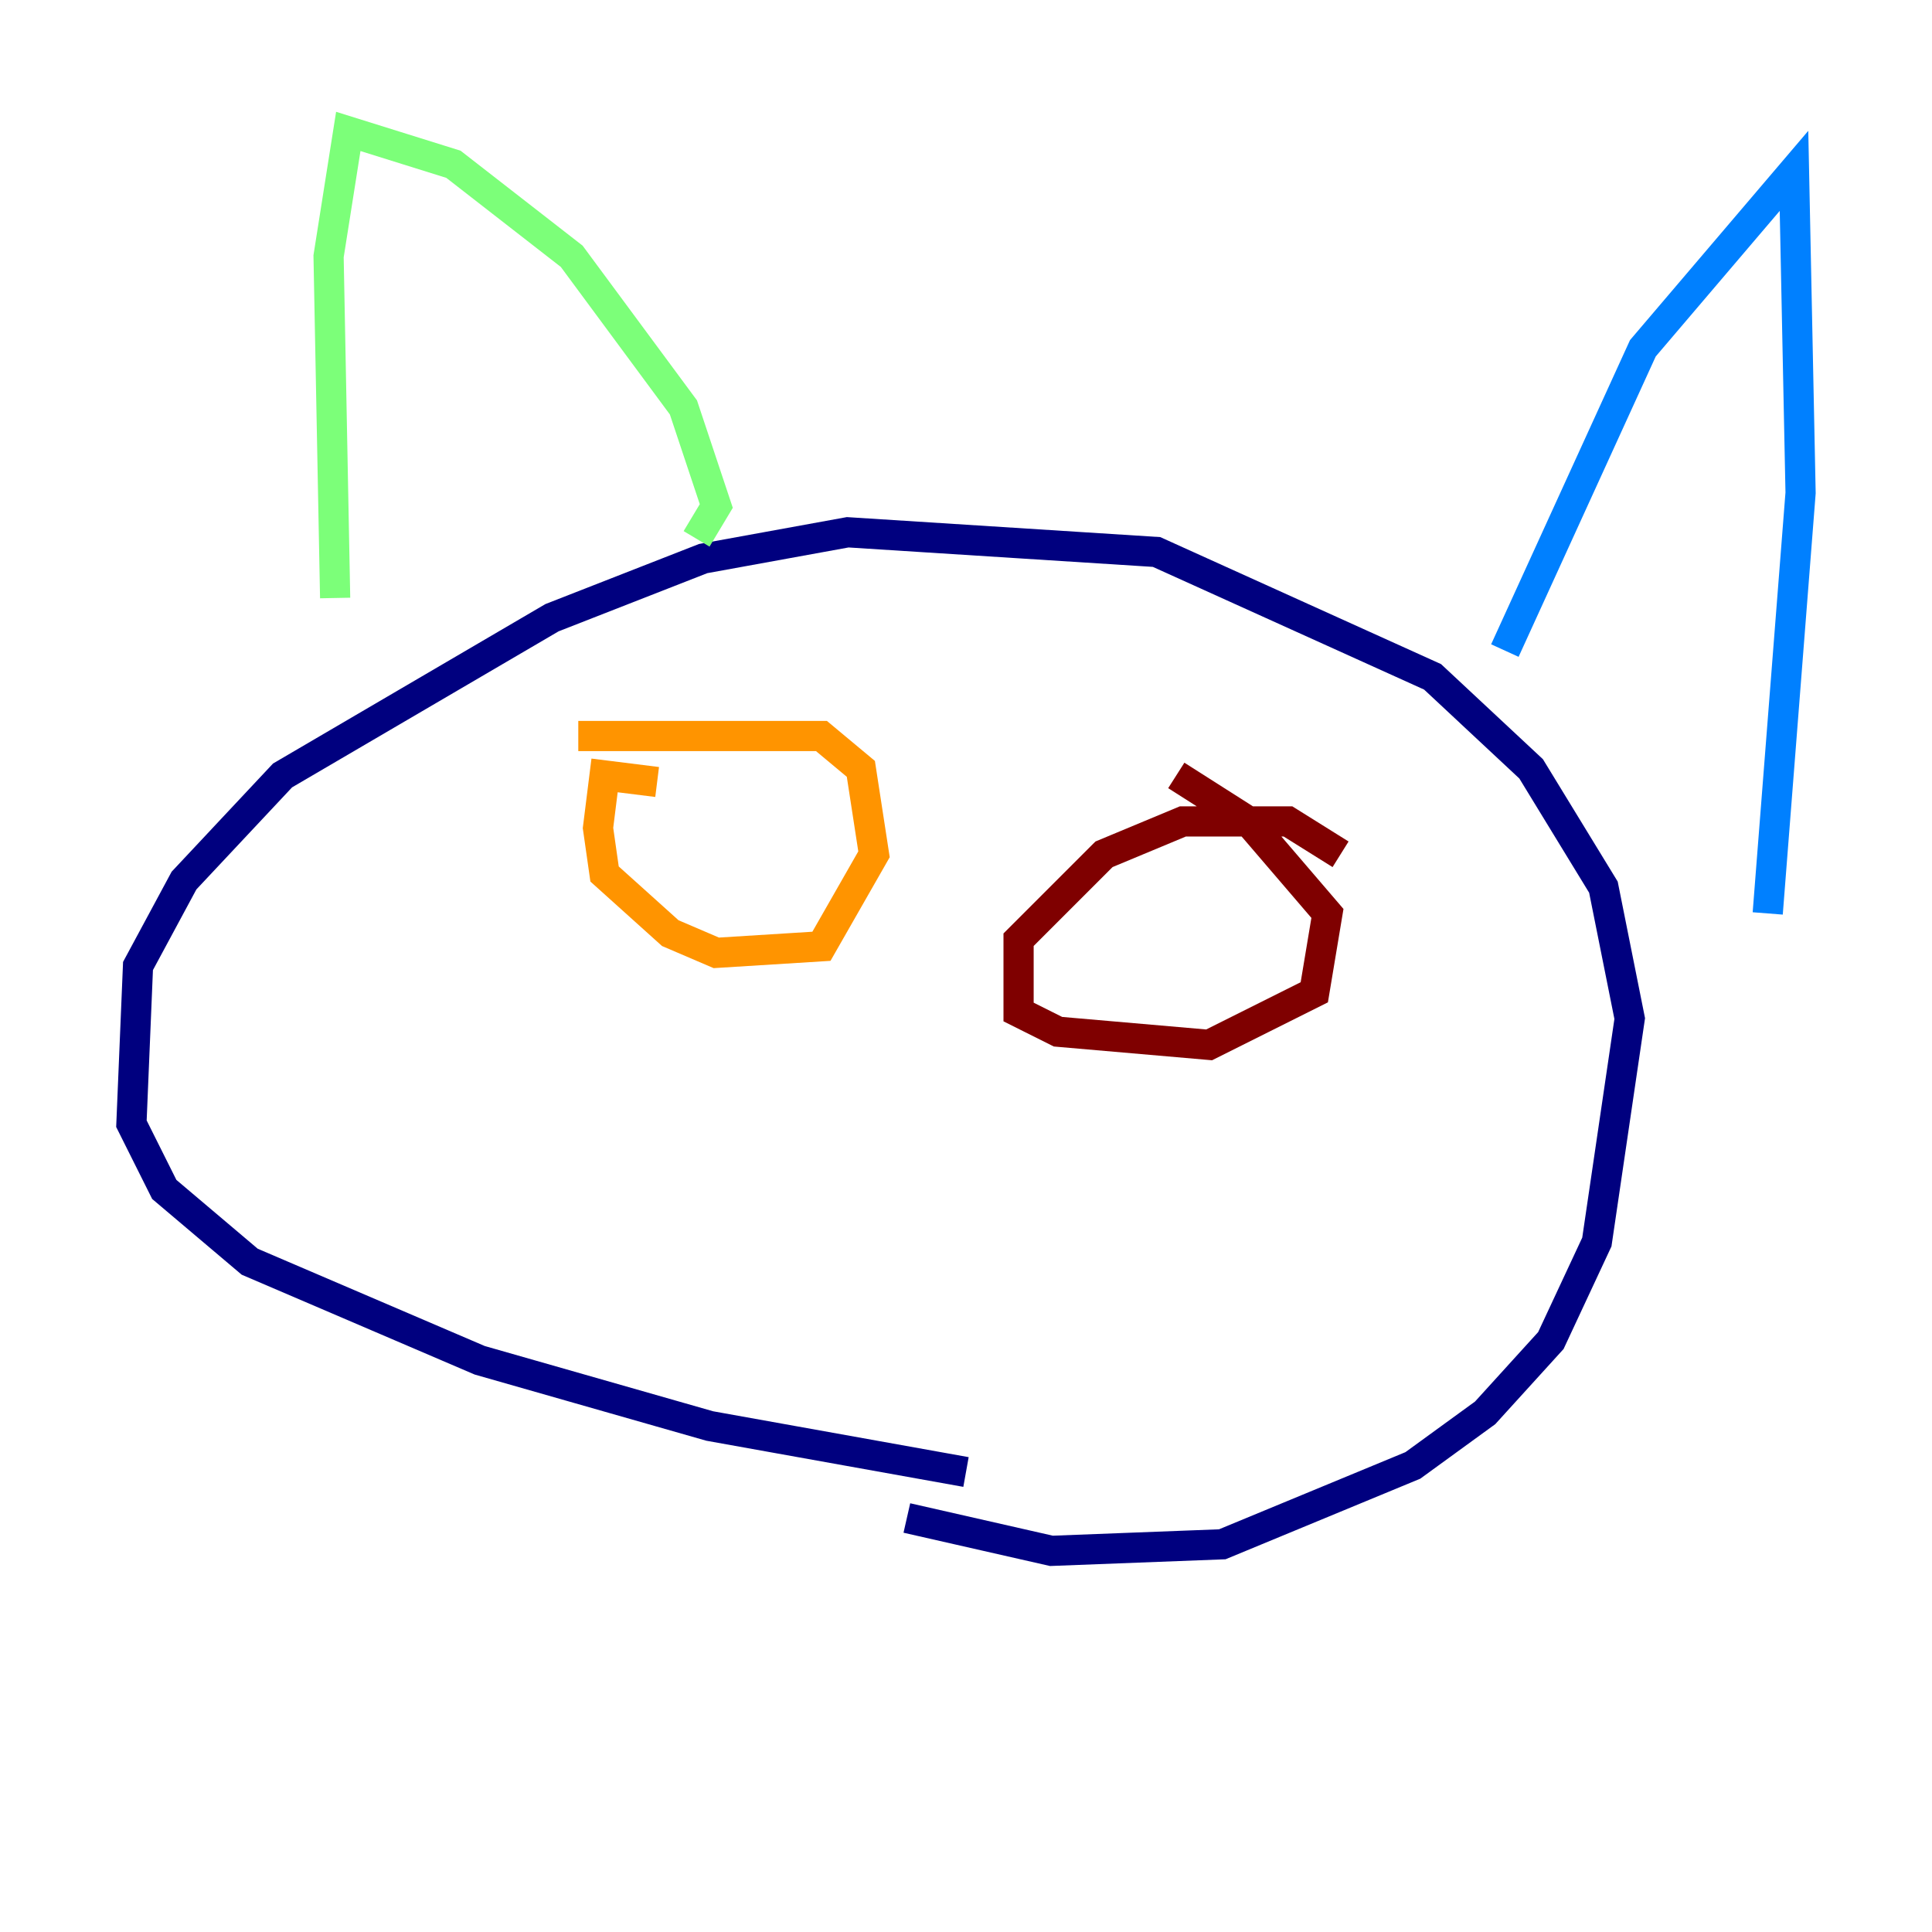 <?xml version="1.0" encoding="utf-8" ?>
<svg baseProfile="tiny" height="128" version="1.2" viewBox="0,0,128,128" width="128" xmlns="http://www.w3.org/2000/svg" xmlns:ev="http://www.w3.org/2001/xml-events" xmlns:xlink="http://www.w3.org/1999/xlink"><defs /><polyline fill="none" points="60.082,100.571 69.66,102.748 80.98,102.313 93.605,97.088 98.395,93.605 102.748,88.816 105.796,82.286 107.973,67.483 106.231,58.776 101.442,50.939 94.912,44.843 76.626,36.571 56.163,35.265 46.585,37.007 36.571,40.925 18.721,51.374 12.191,58.34 9.143,64.0 8.707,74.449 10.884,78.803 16.544,83.592 31.782,90.122 47.02,94.476 64.0,97.524" stroke="#00007f" stroke-width="2" /><polyline fill="none" points="99.701,43.102 108.844,23.075 118.857,11.32 119.293,32.653 117.116,60.517" stroke="#0080ff" stroke-width="2" /><polyline fill="none" points="46.15,35.701 47.456,33.524 45.279,26.993 37.878,16.98 30.041,10.884 23.075,8.707 21.769,16.98 22.204,39.619" stroke="#7cff79" stroke-width="2" /><polyline fill="none" points="43.537,51.809 40.054,51.374 39.619,54.857 40.054,57.905 44.408,61.823 47.456,63.129 54.422,62.694 57.905,56.599 57.034,50.939 54.422,48.762 38.313,48.762" stroke="#ff9400" stroke-width="2" /><polyline fill="none" points="88.816,56.599 85.333,54.422 78.367,54.422 73.143,56.599 67.483,62.258 67.483,67.048 70.095,68.354 80.109,69.225 87.075,65.742 87.946,60.517 82.721,54.422 77.932,51.374" stroke="#7f0000" stroke-width="2" /></svg>